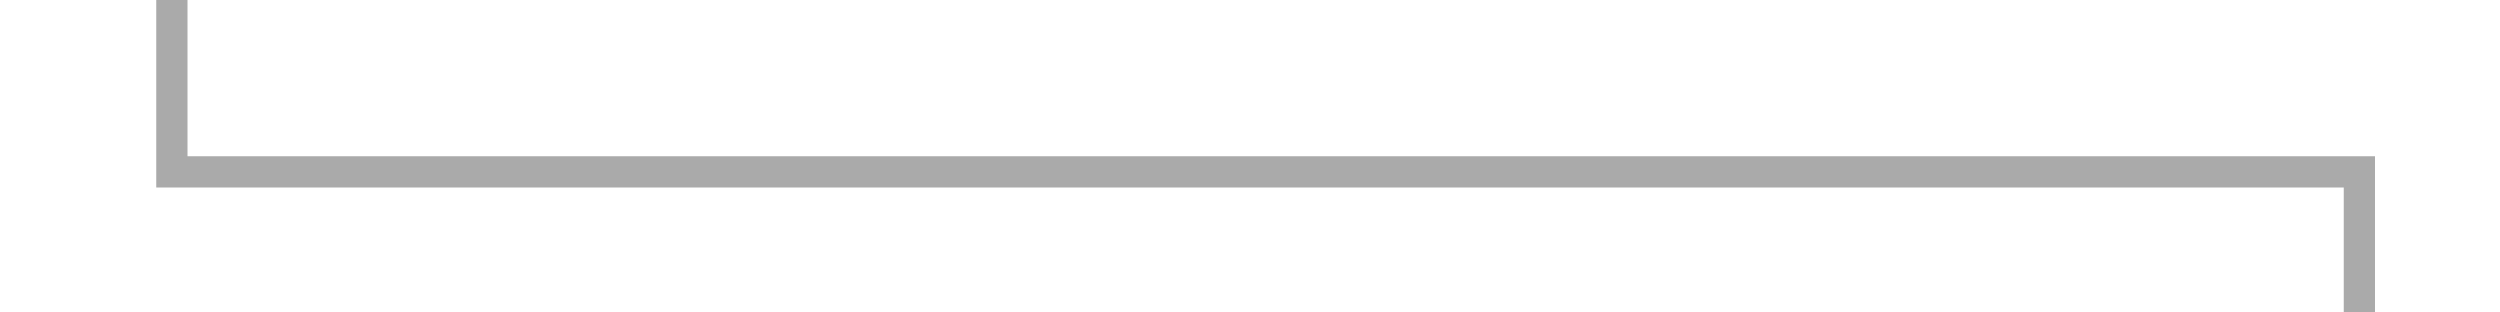 ﻿<?xml version="1.0" encoding="utf-8"?>
<svg version="1.1" xmlns:xlink="http://www.w3.org/1999/xlink" width="80px" height="10px" preserveAspectRatio="xMinYMid meet" viewBox="255 96  80 8" xmlns="http://www.w3.org/2000/svg">
  <path d="M 260.5 61  L 260.5 100.5  L 330.5 100.5  L 330.5 136  " stroke-width="1" stroke="#aaaaaa" fill="none" />
  <path d="M 260.5 60  A 3 3 0 0 0 257.5 63 A 3 3 0 0 0 260.5 66 A 3 3 0 0 0 263.5 63 A 3 3 0 0 0 260.5 60 Z M 324.2 135  L 330.5 141  L 336.8 135  L 324.2 135  Z " fill-rule="nonzero" fill="#aaaaaa" stroke="none" />
</svg>